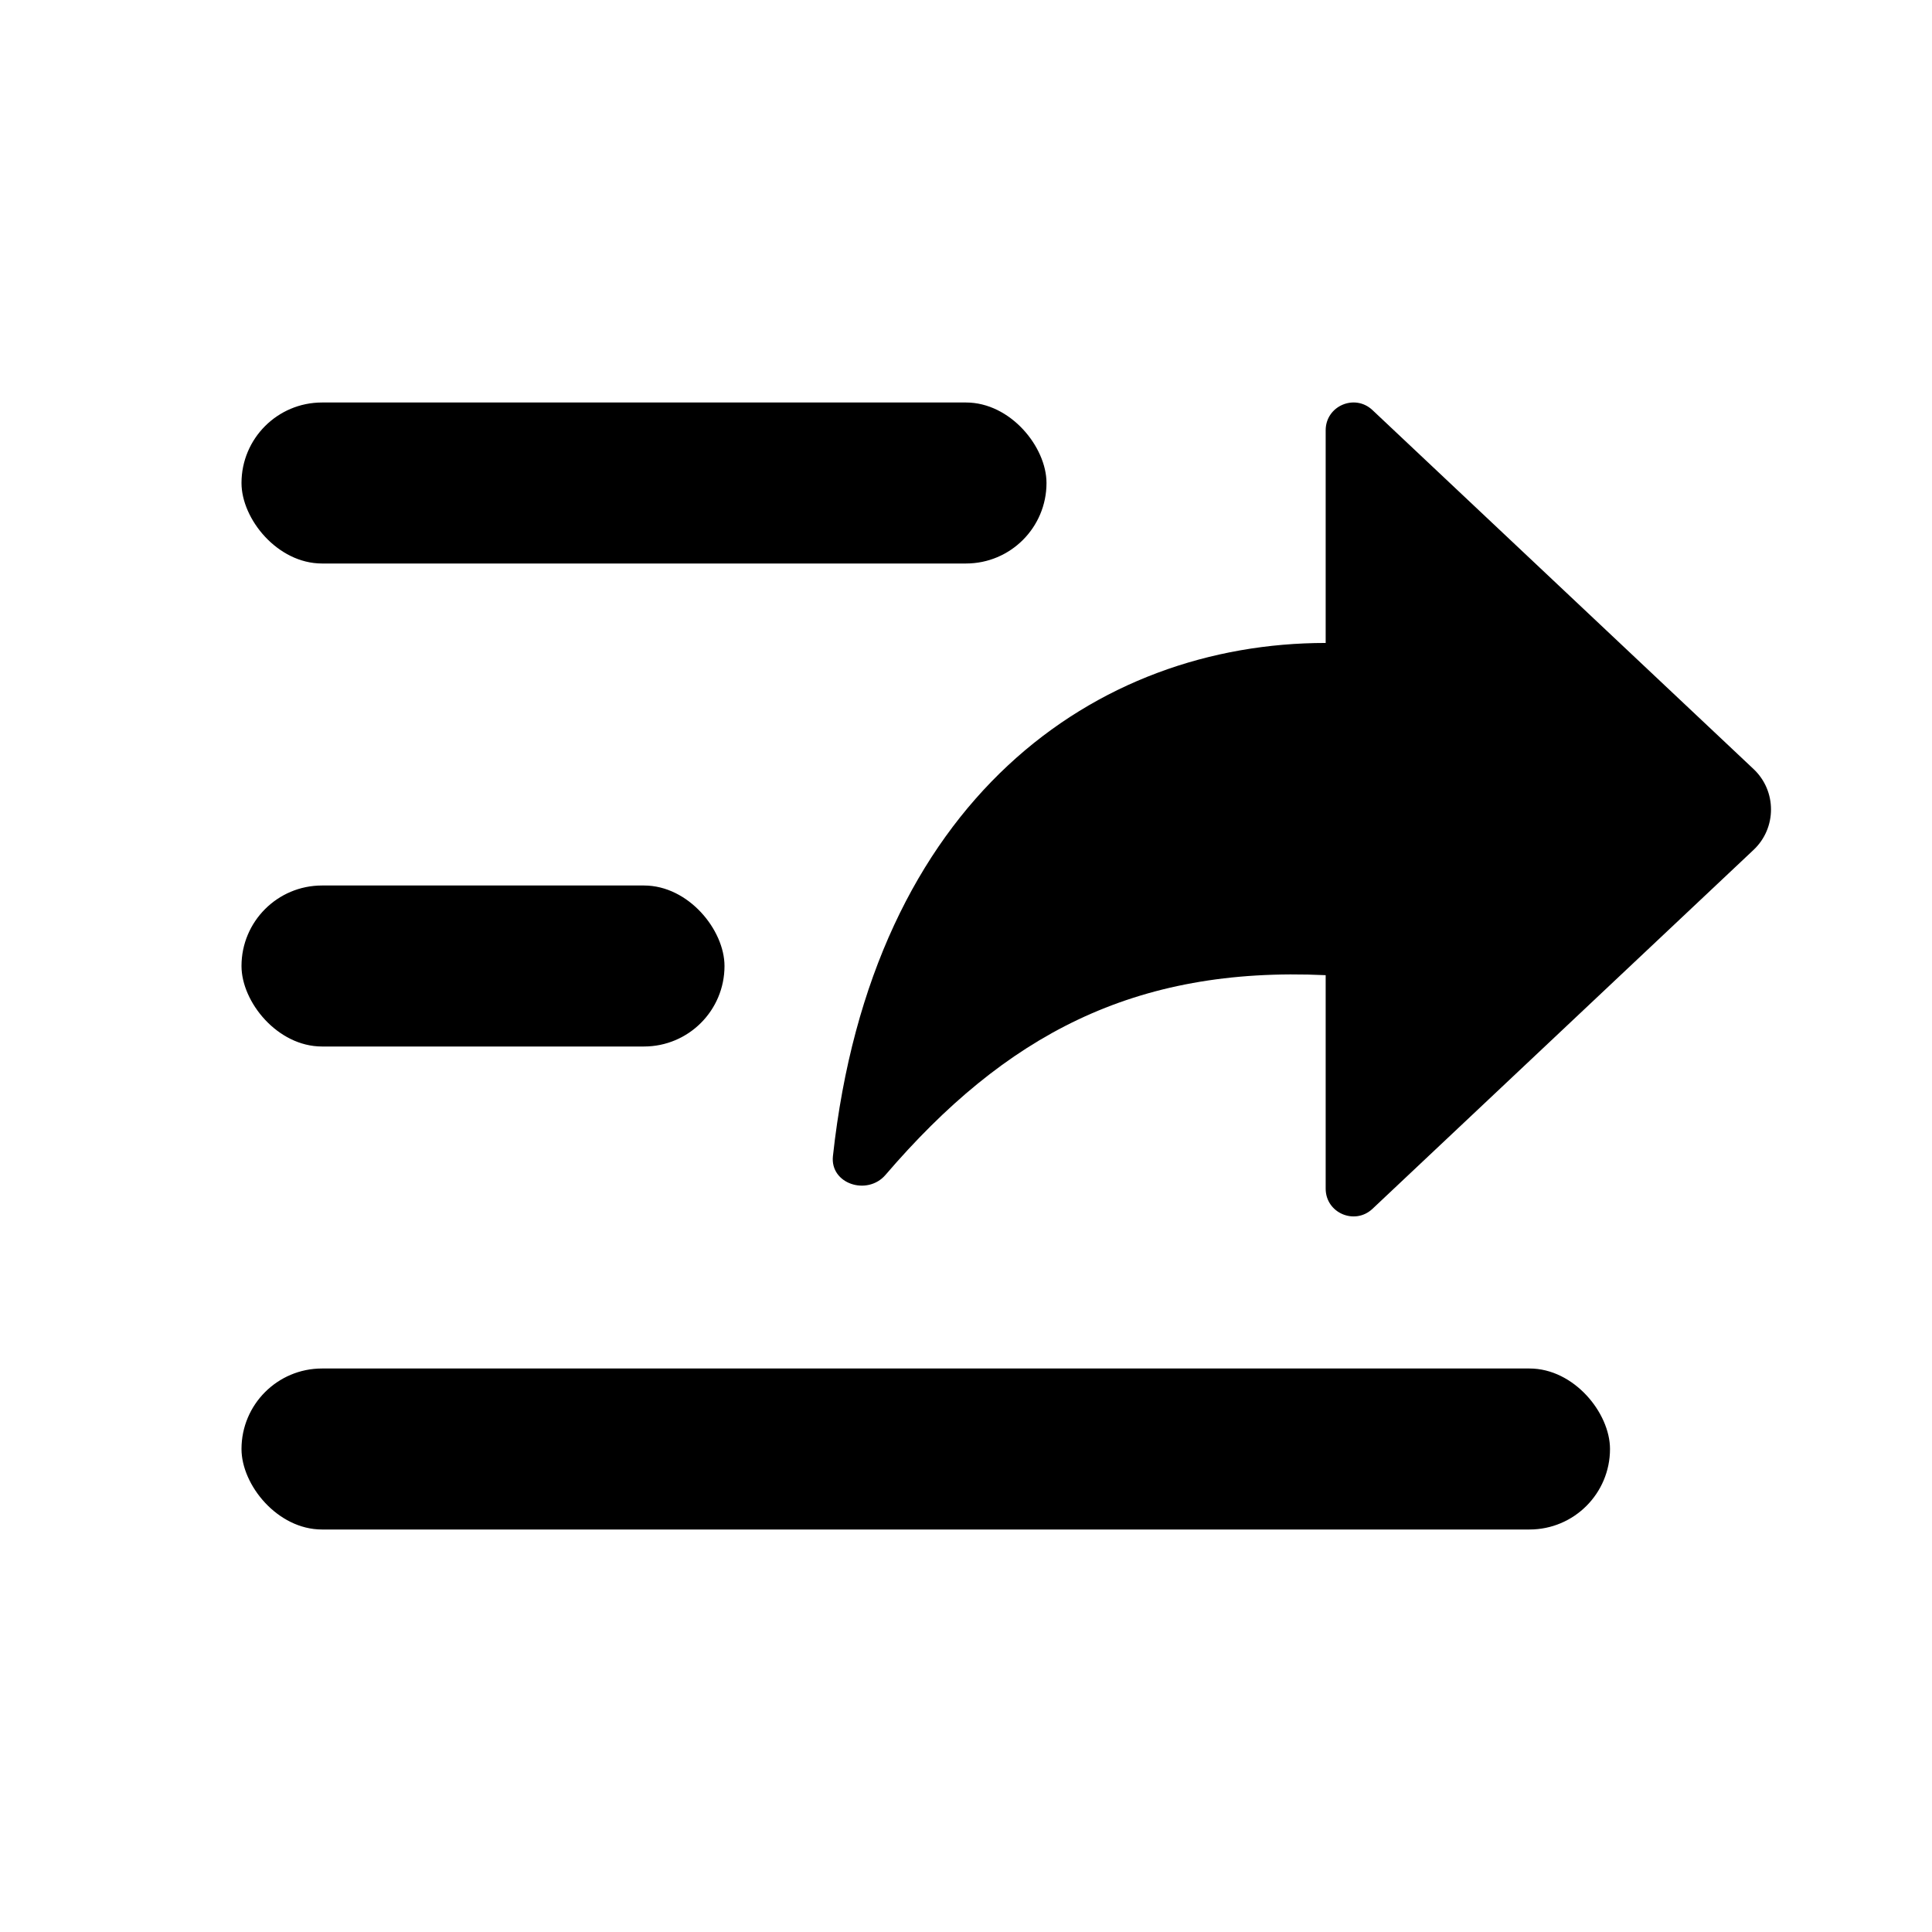 <svg xmlns="http://www.w3.org/2000/svg" width="24" height="24" viewBox="0 0 24 24" >
<rect x="3" y="5" width="10" height="2" rx="1" />
<rect x="3" y="11" width="6" height="2" rx="1" />
<rect x="3" y="17" width="17" height="2" rx="1" />
<path d="M17.049 5.094L21.784 9.554C22.072 9.826 22.072 10.285 21.784 10.557L17.049 15.017C16.829 15.223 16.468 15.068 16.468 14.766V12.114C14.082 12.003 12.485 12.865 11 14.595C10.774 14.858 10.309 14.707 10.347 14.361C10.832 9.92 13.619 7.987 16.468 7.987V5.345C16.468 5.043 16.829 4.887 17.049 5.094Z" />
</svg>